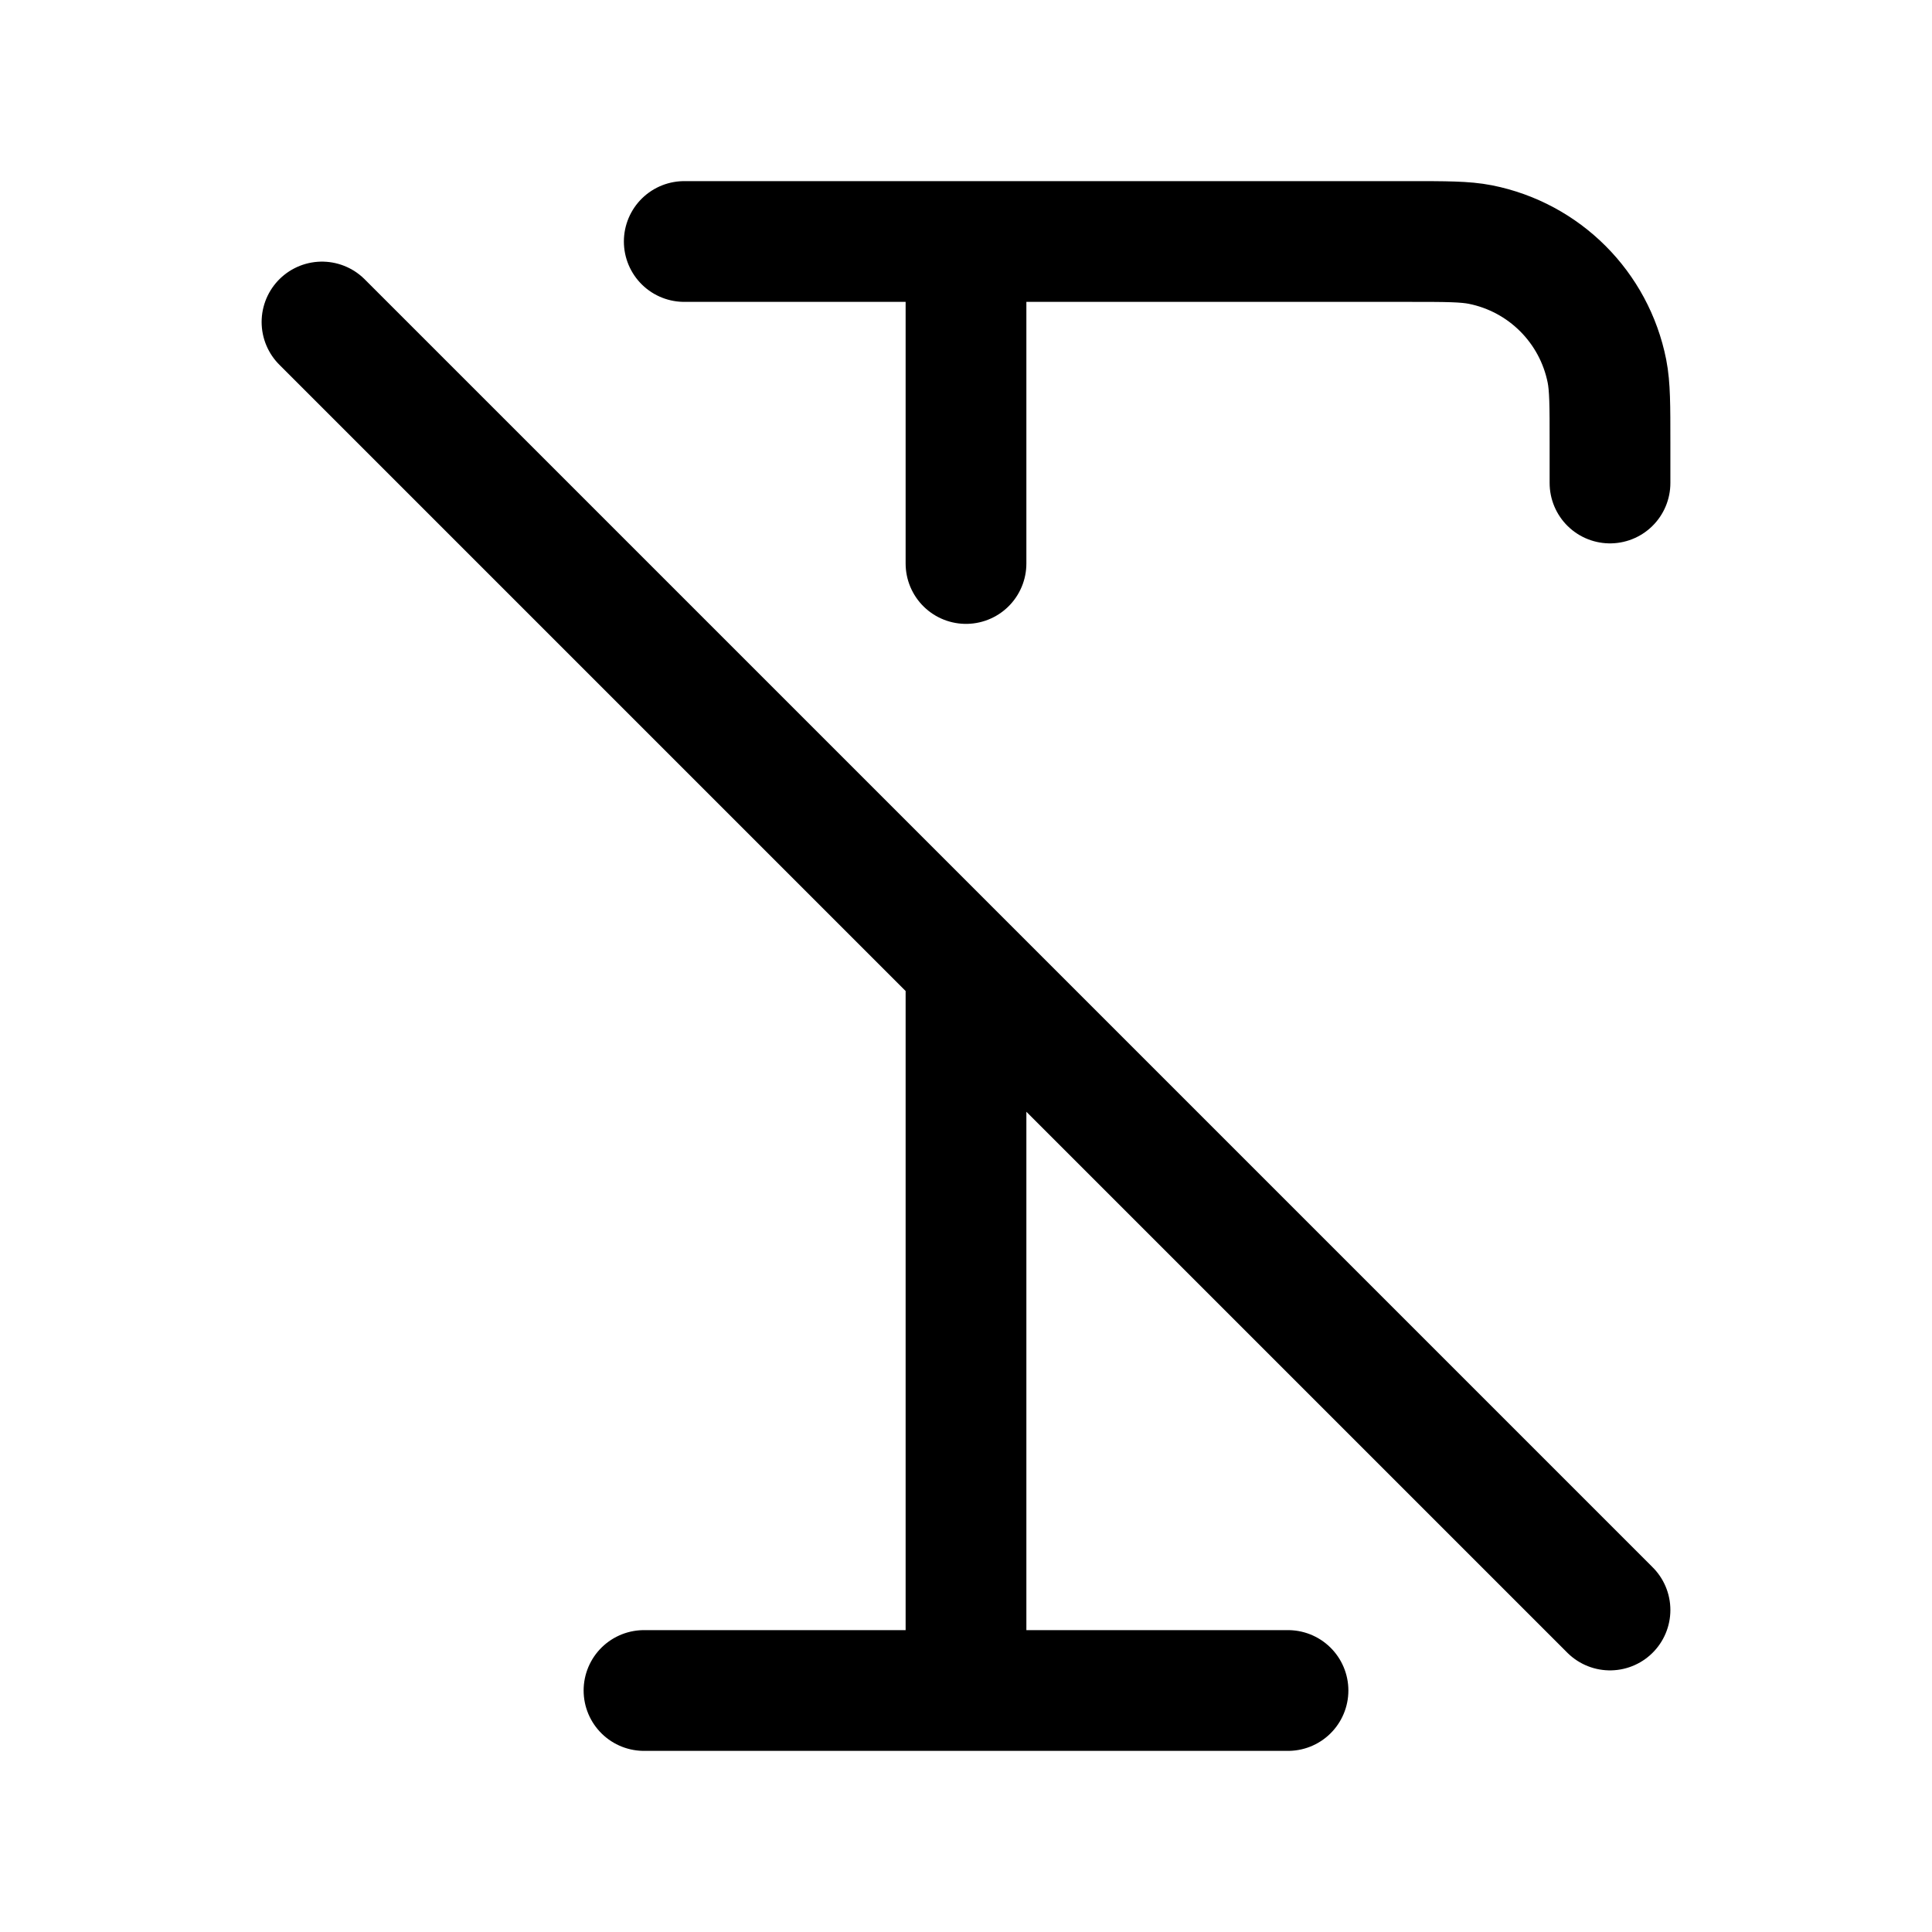 <svg width="24" height="24" viewBox="0 0 24 24" fill="none" xmlns="http://www.w3.org/2000/svg">
<path d="M12 3H17.5C17.965 3 18.197 3 18.39 3.038C19.184 3.196 19.804 3.816 19.962 4.61C20 4.803 20 5.035 20 5.5V5.5V6M12 3H8.5M12 3V7M12 21H16M12 21H8M12 21V12M4 4L20 20" stroke="currentColor" stroke-width="1.5" stroke-linecap="round" stroke-linejoin="round"/>
</svg>
